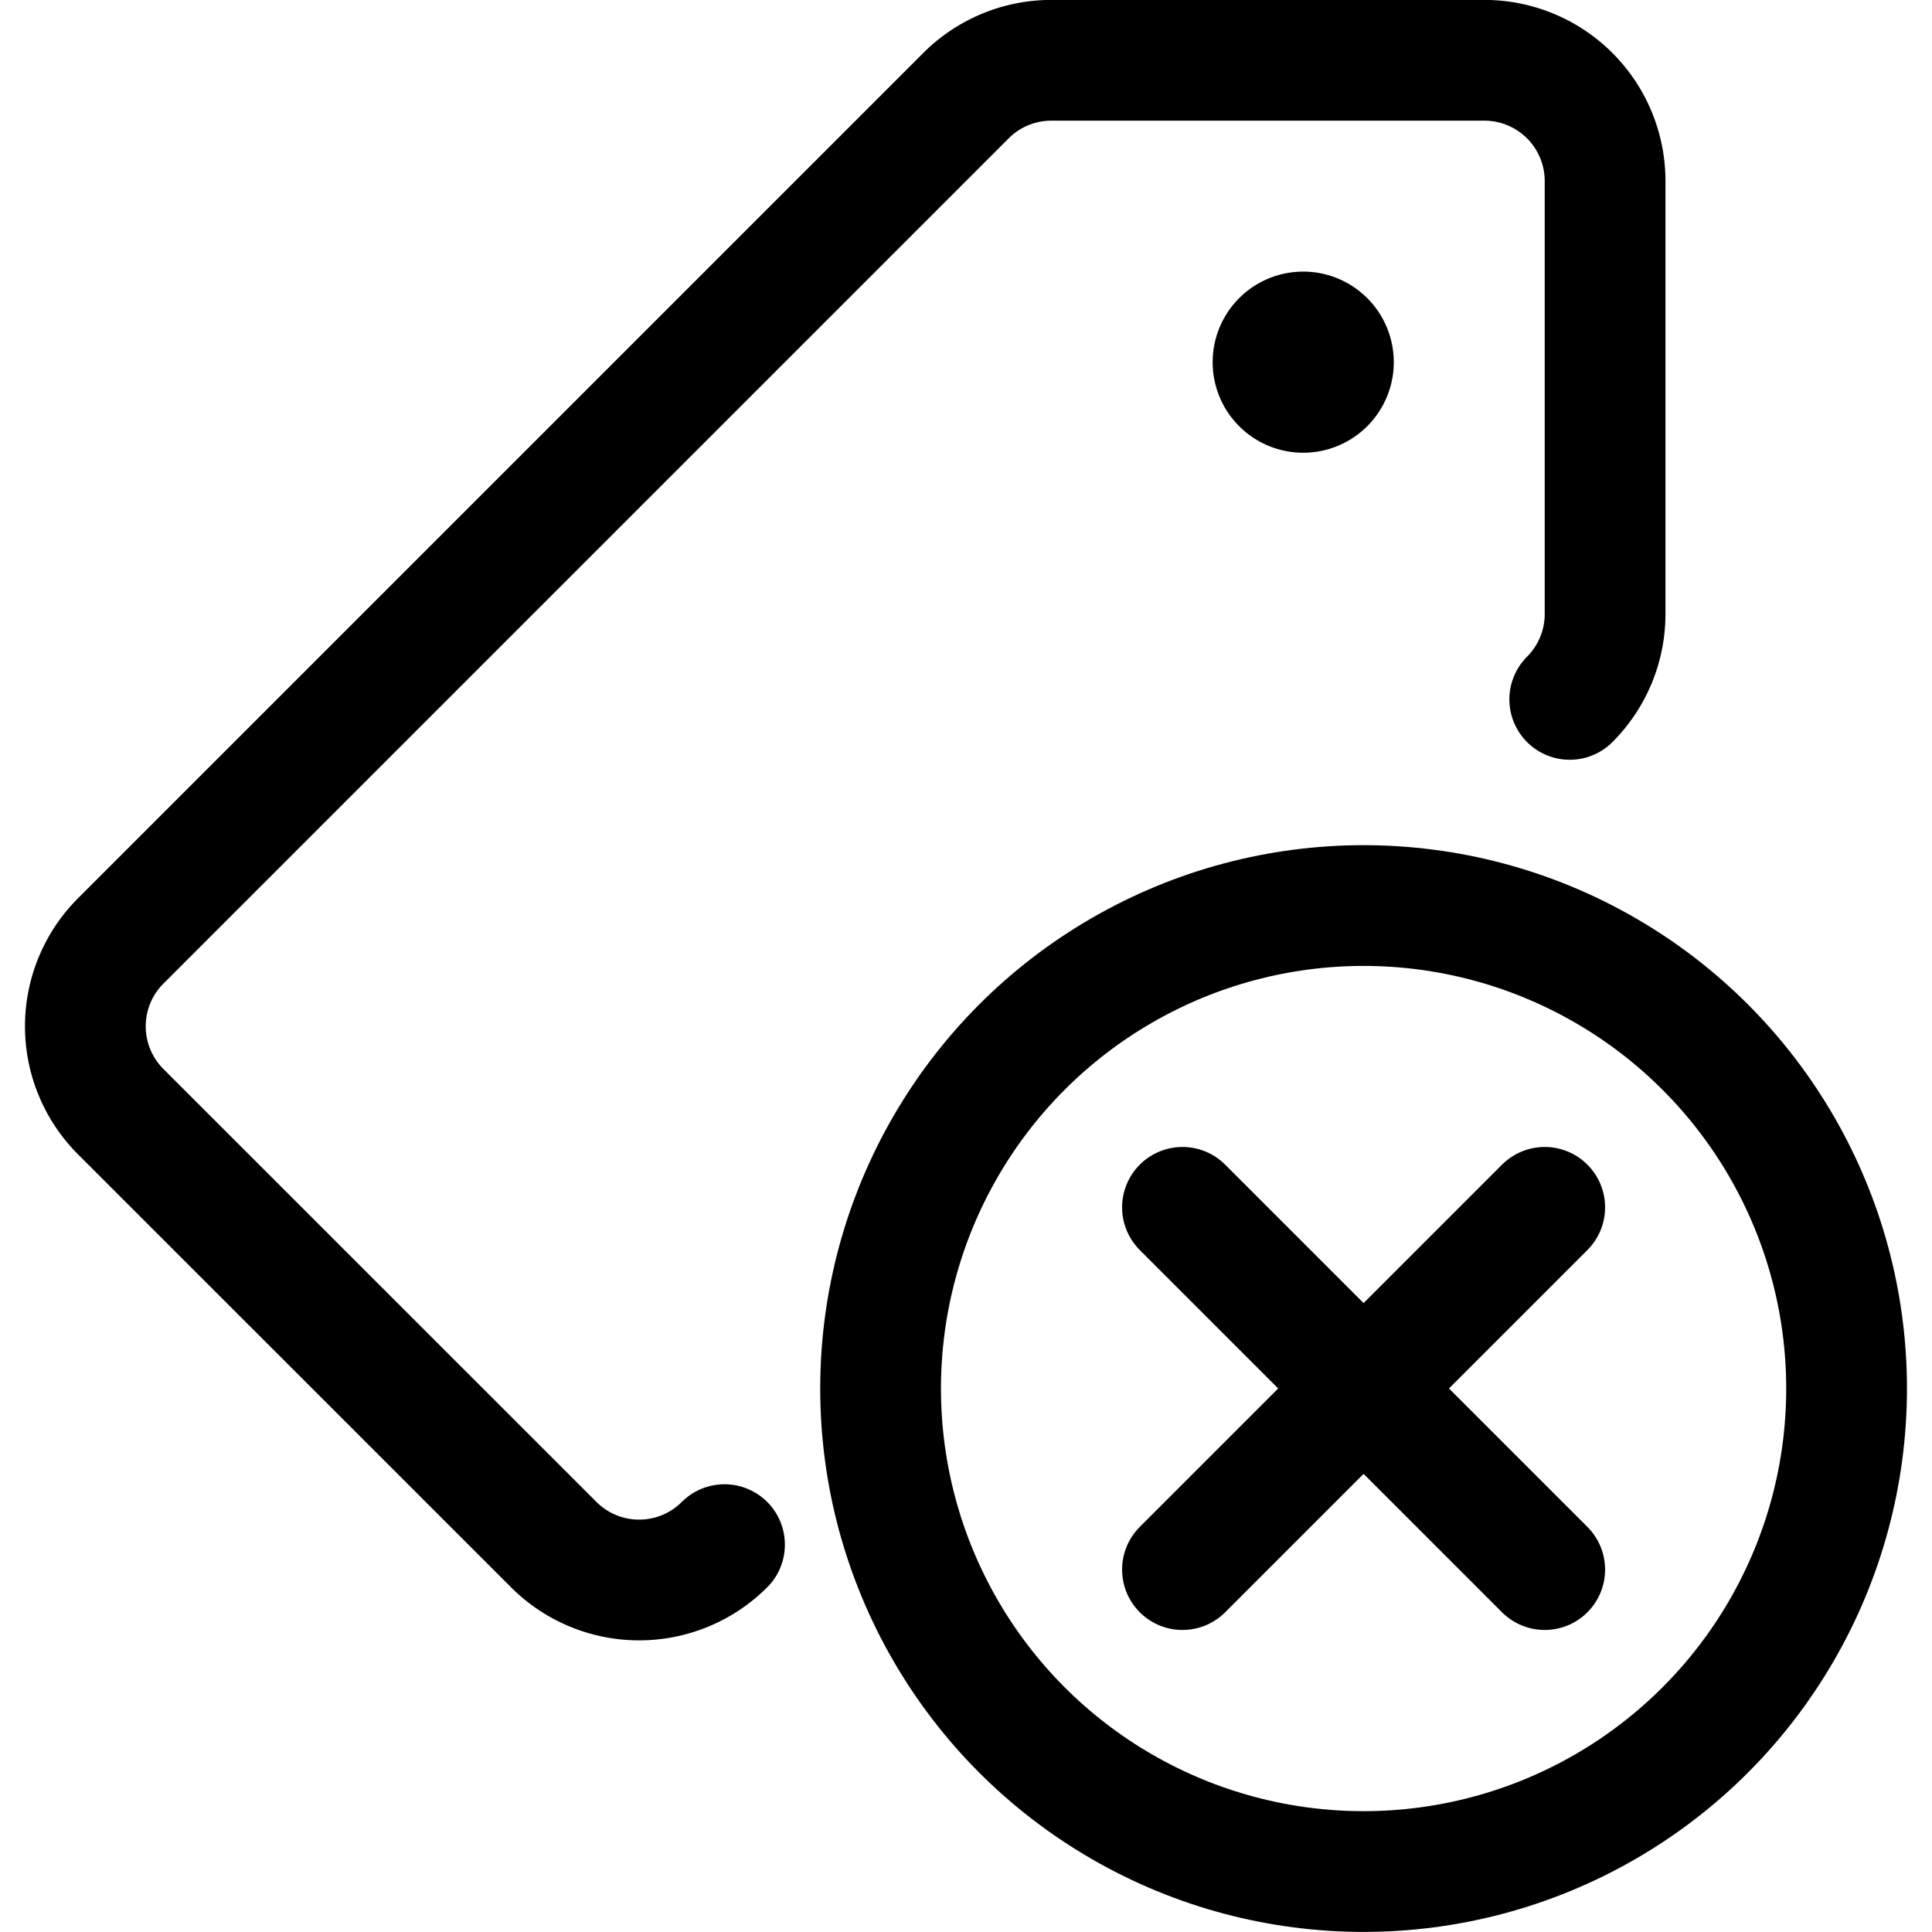 <svg xmlns="http://www.w3.org/2000/svg" viewBox="0 0 24 24"><defs><style>.a{fill:none;stroke:currentColor;stroke-linecap:round;stroke-linejoin:round;stroke-width:1.5px;}</style></defs><title>tags-remove</title><path class="a" d="M9,19.188a1.5,1.5,0,0,1-2.121,0L1.5,13.81a1.5,1.5,0,0,1,0-2.122L12,1.188A1.5,1.5,0,0,1,13.061.749h5.378a1.5,1.5,0,0,1,1.5,1.5V7.628a1.5,1.5,0,0,1-.439,1.06"/><path class="a" d="M16.189,4.124a.375.375,0,1,0,.375.375.375.375,0,0,0-.375-.375h0"/><circle class="a" cx="16.939" cy="17.249" r="6"/><line class="a" x1="19.189" y1="14.998" x2="14.689" y2="19.498"/><line class="a" x1="14.689" y1="14.998" x2="19.189" y2="19.498"/></svg>